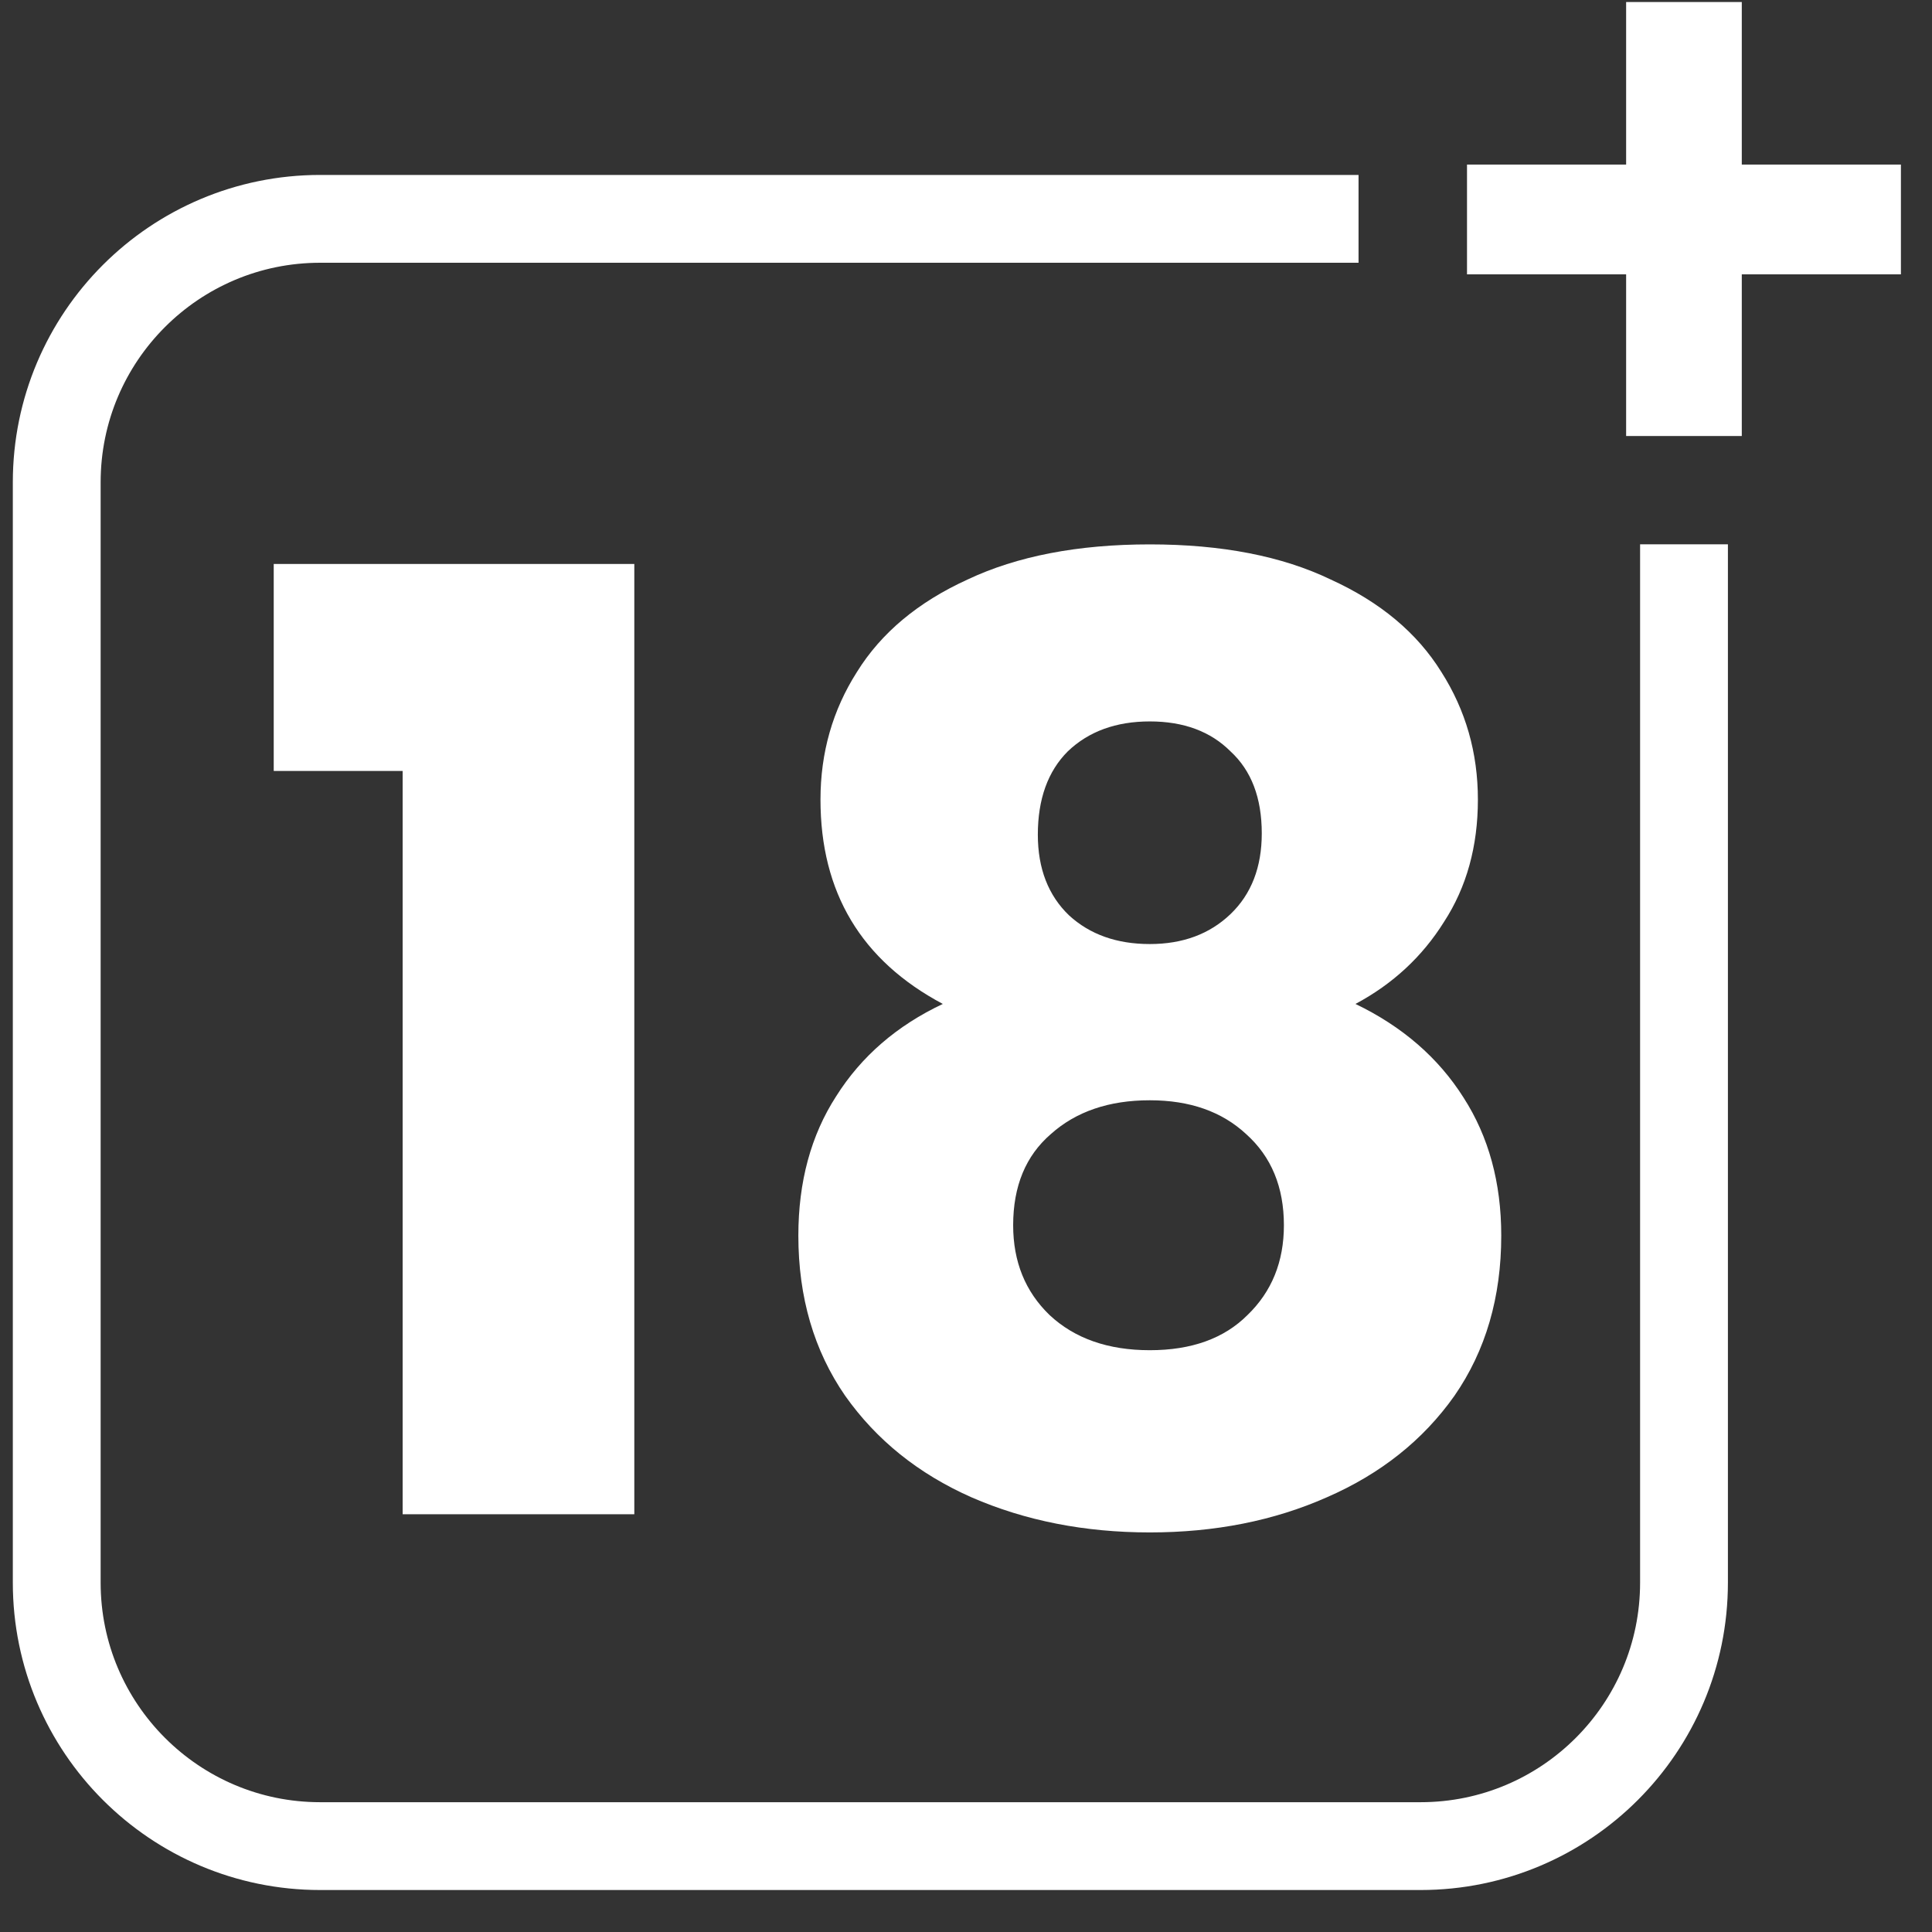 <svg width="22" height="22" viewBox="0 0 22 22" fill="none" xmlns="http://www.w3.org/2000/svg">
<rect x="0" y="0" width="22" height="22" fill="#333333" stroke="none"/>
<path d="M3.117 8.779V6.422H7.223V17.243H4.585V8.779H3.117Z" fill="white"/>
<path d="M10.736 11.432C9.807 10.938 9.343 10.162 9.343 9.105C9.343 8.571 9.481 8.087 9.758 7.652C10.034 7.207 10.454 6.856 11.018 6.599C11.581 6.333 12.273 6.199 13.093 6.199C13.913 6.199 14.6 6.333 15.153 6.599C15.717 6.856 16.137 7.207 16.413 7.652C16.69 8.087 16.829 8.571 16.829 9.105C16.829 9.638 16.7 10.103 16.443 10.498C16.196 10.893 15.86 11.205 15.435 11.432C15.969 11.689 16.379 12.045 16.666 12.499C16.952 12.944 17.095 13.468 17.095 14.07C17.095 14.772 16.918 15.38 16.562 15.894C16.206 16.398 15.722 16.783 15.109 17.05C14.506 17.317 13.834 17.45 13.093 17.45C12.352 17.45 11.675 17.317 11.062 17.05C10.459 16.783 9.98 16.398 9.624 15.894C9.269 15.38 9.091 14.772 9.091 14.07C9.091 13.458 9.234 12.929 9.521 12.484C9.807 12.03 10.212 11.679 10.736 11.432ZM14.368 9.49C14.368 9.085 14.249 8.774 14.012 8.556C13.785 8.329 13.479 8.215 13.093 8.215C12.708 8.215 12.396 8.329 12.159 8.556C11.932 8.783 11.818 9.1 11.818 9.505C11.818 9.89 11.937 10.197 12.174 10.424C12.411 10.641 12.717 10.75 13.093 10.75C13.469 10.75 13.775 10.636 14.012 10.409C14.249 10.182 14.368 9.875 14.368 9.49ZM13.093 12.529C12.629 12.529 12.253 12.657 11.966 12.914C11.68 13.161 11.537 13.507 11.537 13.952C11.537 14.367 11.675 14.708 11.952 14.975C12.238 15.242 12.619 15.375 13.093 15.375C13.567 15.375 13.938 15.242 14.205 14.975C14.482 14.708 14.62 14.367 14.62 13.952C14.62 13.517 14.477 13.171 14.19 12.914C13.913 12.657 13.548 12.529 13.093 12.529Z" fill="white"/>
<path d="M19.176 6.198V18.022C19.176 19.678 17.833 21.022 16.176 21.022H3.646C1.99 21.022 0.646 19.678 0.646 18.022V5.492C0.646 3.835 1.99 2.492 3.646 2.492L15.47 2.492" stroke="white"/>
<path d="M21.646 3.124H19.834V4.965H18.517V3.124H16.705V1.874H18.517V0.023H19.834V1.874H21.646V3.124Z" fill="white"/>
</svg>
